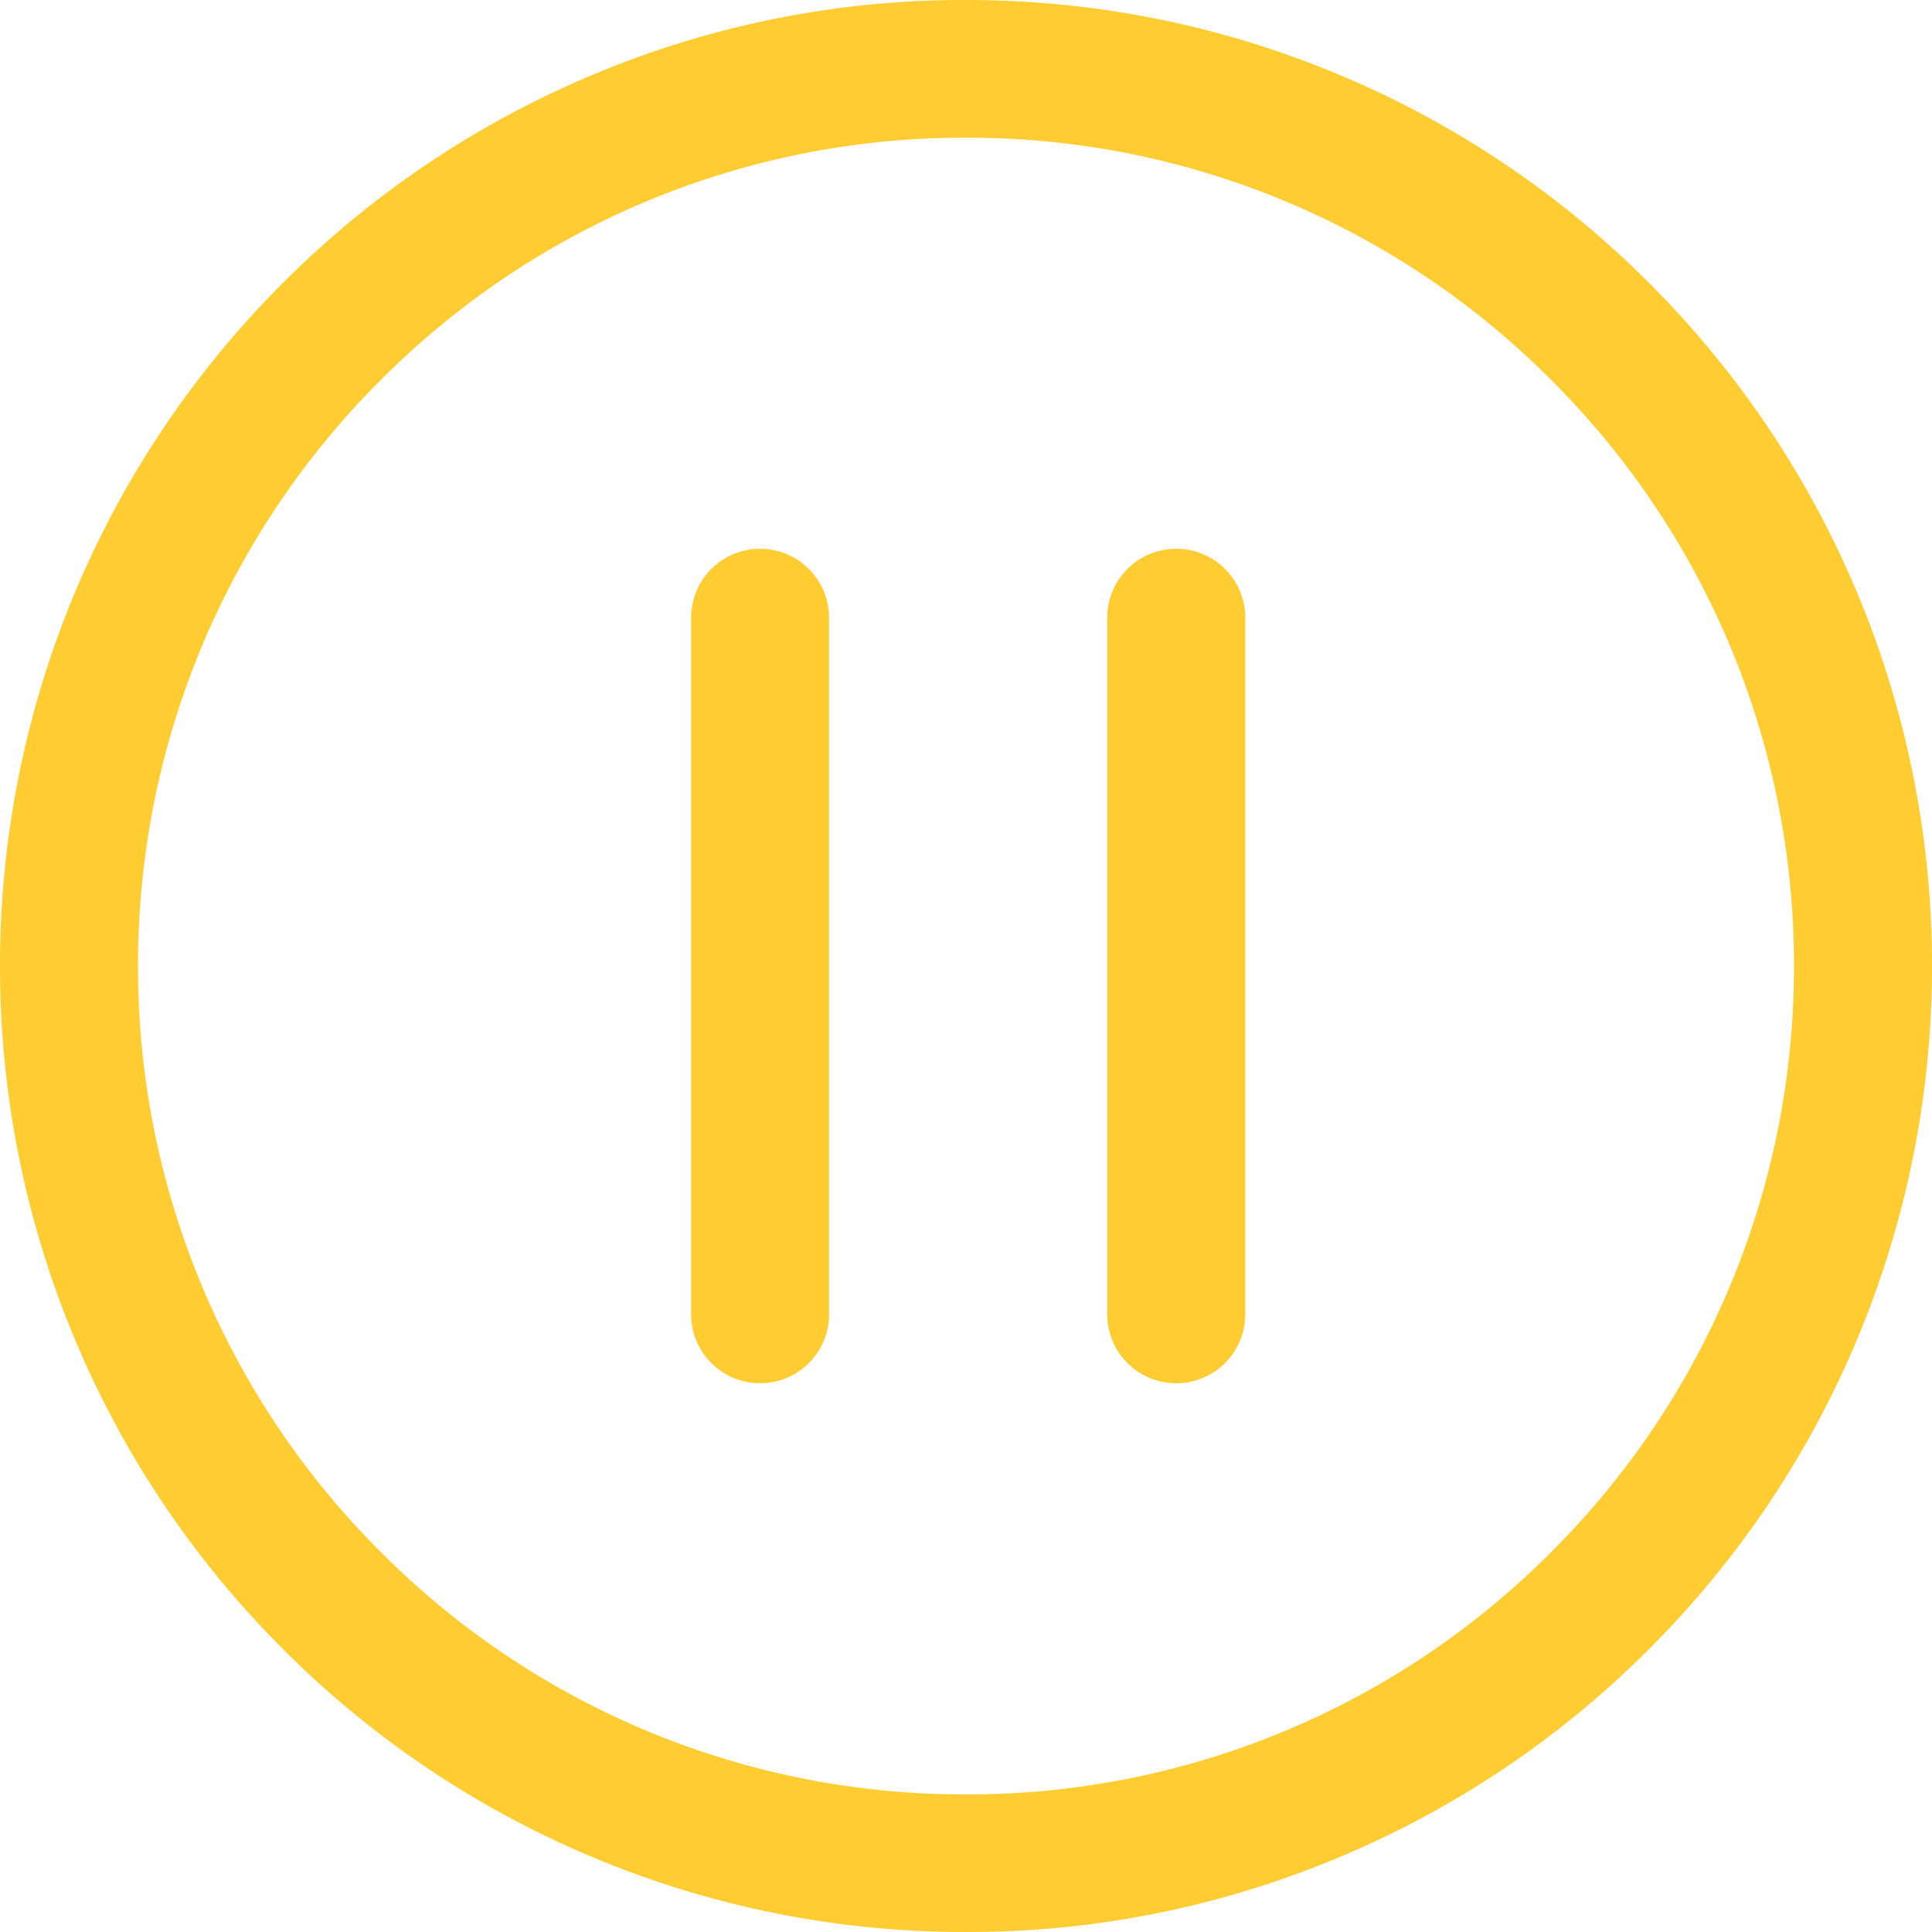 <?xml version="1.0" standalone="no"?><!DOCTYPE svg PUBLIC "-//W3C//DTD SVG 1.1//EN" "http://www.w3.org/Graphics/SVG/1.1/DTD/svg11.dtd"><svg t="1503540455845" class="icon" style="" viewBox="0 0 1024 1024" version="1.1" xmlns="http://www.w3.org/2000/svg" p-id="4571" xmlns:xlink="http://www.w3.org/1999/xlink" width="200" height="200"><defs><style type="text/css"></style></defs><path d="M623.443 733.126a36.466 36.466 0 0 1-36.579-36.523v-369.208c0-20.195 16.327-36.523 36.579-36.523 20.195 0 36.579 16.327 36.579 36.523v369.321c0 20.082-16.384 36.409-36.579 36.409m-220.557 0a36.466 36.466 0 0 1-36.579-36.523v-369.208c0-20.195 16.327-36.523 36.579-36.523 20.195 0 36.523 16.327 36.523 36.523v369.321c0 20.082-16.327 36.409-36.523 36.409M511.998 72.99a435.767 435.767 0 0 0-310.271 128.512A437.36 437.36 0 0 0 73.159 512a437.19 437.19 0 0 0 128.568 310.499A435.767 435.767 0 0 0 511.998 951.067a435.767 435.767 0 0 0 310.271-128.568A437.474 437.474 0 0 0 950.838 512a437.19 437.19 0 0 0-128.568-310.499A435.767 435.767 0 0 0 511.998 72.99M511.998 1023.998a508.983 508.983 0 0 1-199.338-40.277 509.325 509.325 0 0 1-162.702-109.681A510.861 510.861 0 0 1 0 512a510.861 510.861 0 0 1 149.959-362.04A509.325 509.325 0 0 1 312.66 40.279 506.878 506.878 0 0 1 511.998 0.002c69.12 0 136.248 13.596 199.338 40.277a509.381 509.381 0 0 1 162.702 109.681A510.861 510.861 0 0 1 1023.997 512a510.861 510.861 0 0 1-149.959 362.04 509.381 509.381 0 0 1-162.702 109.681A506.935 506.935 0 0 1 511.998 1023.998" p-id="4572" fill="#ffcd32"></path></svg>